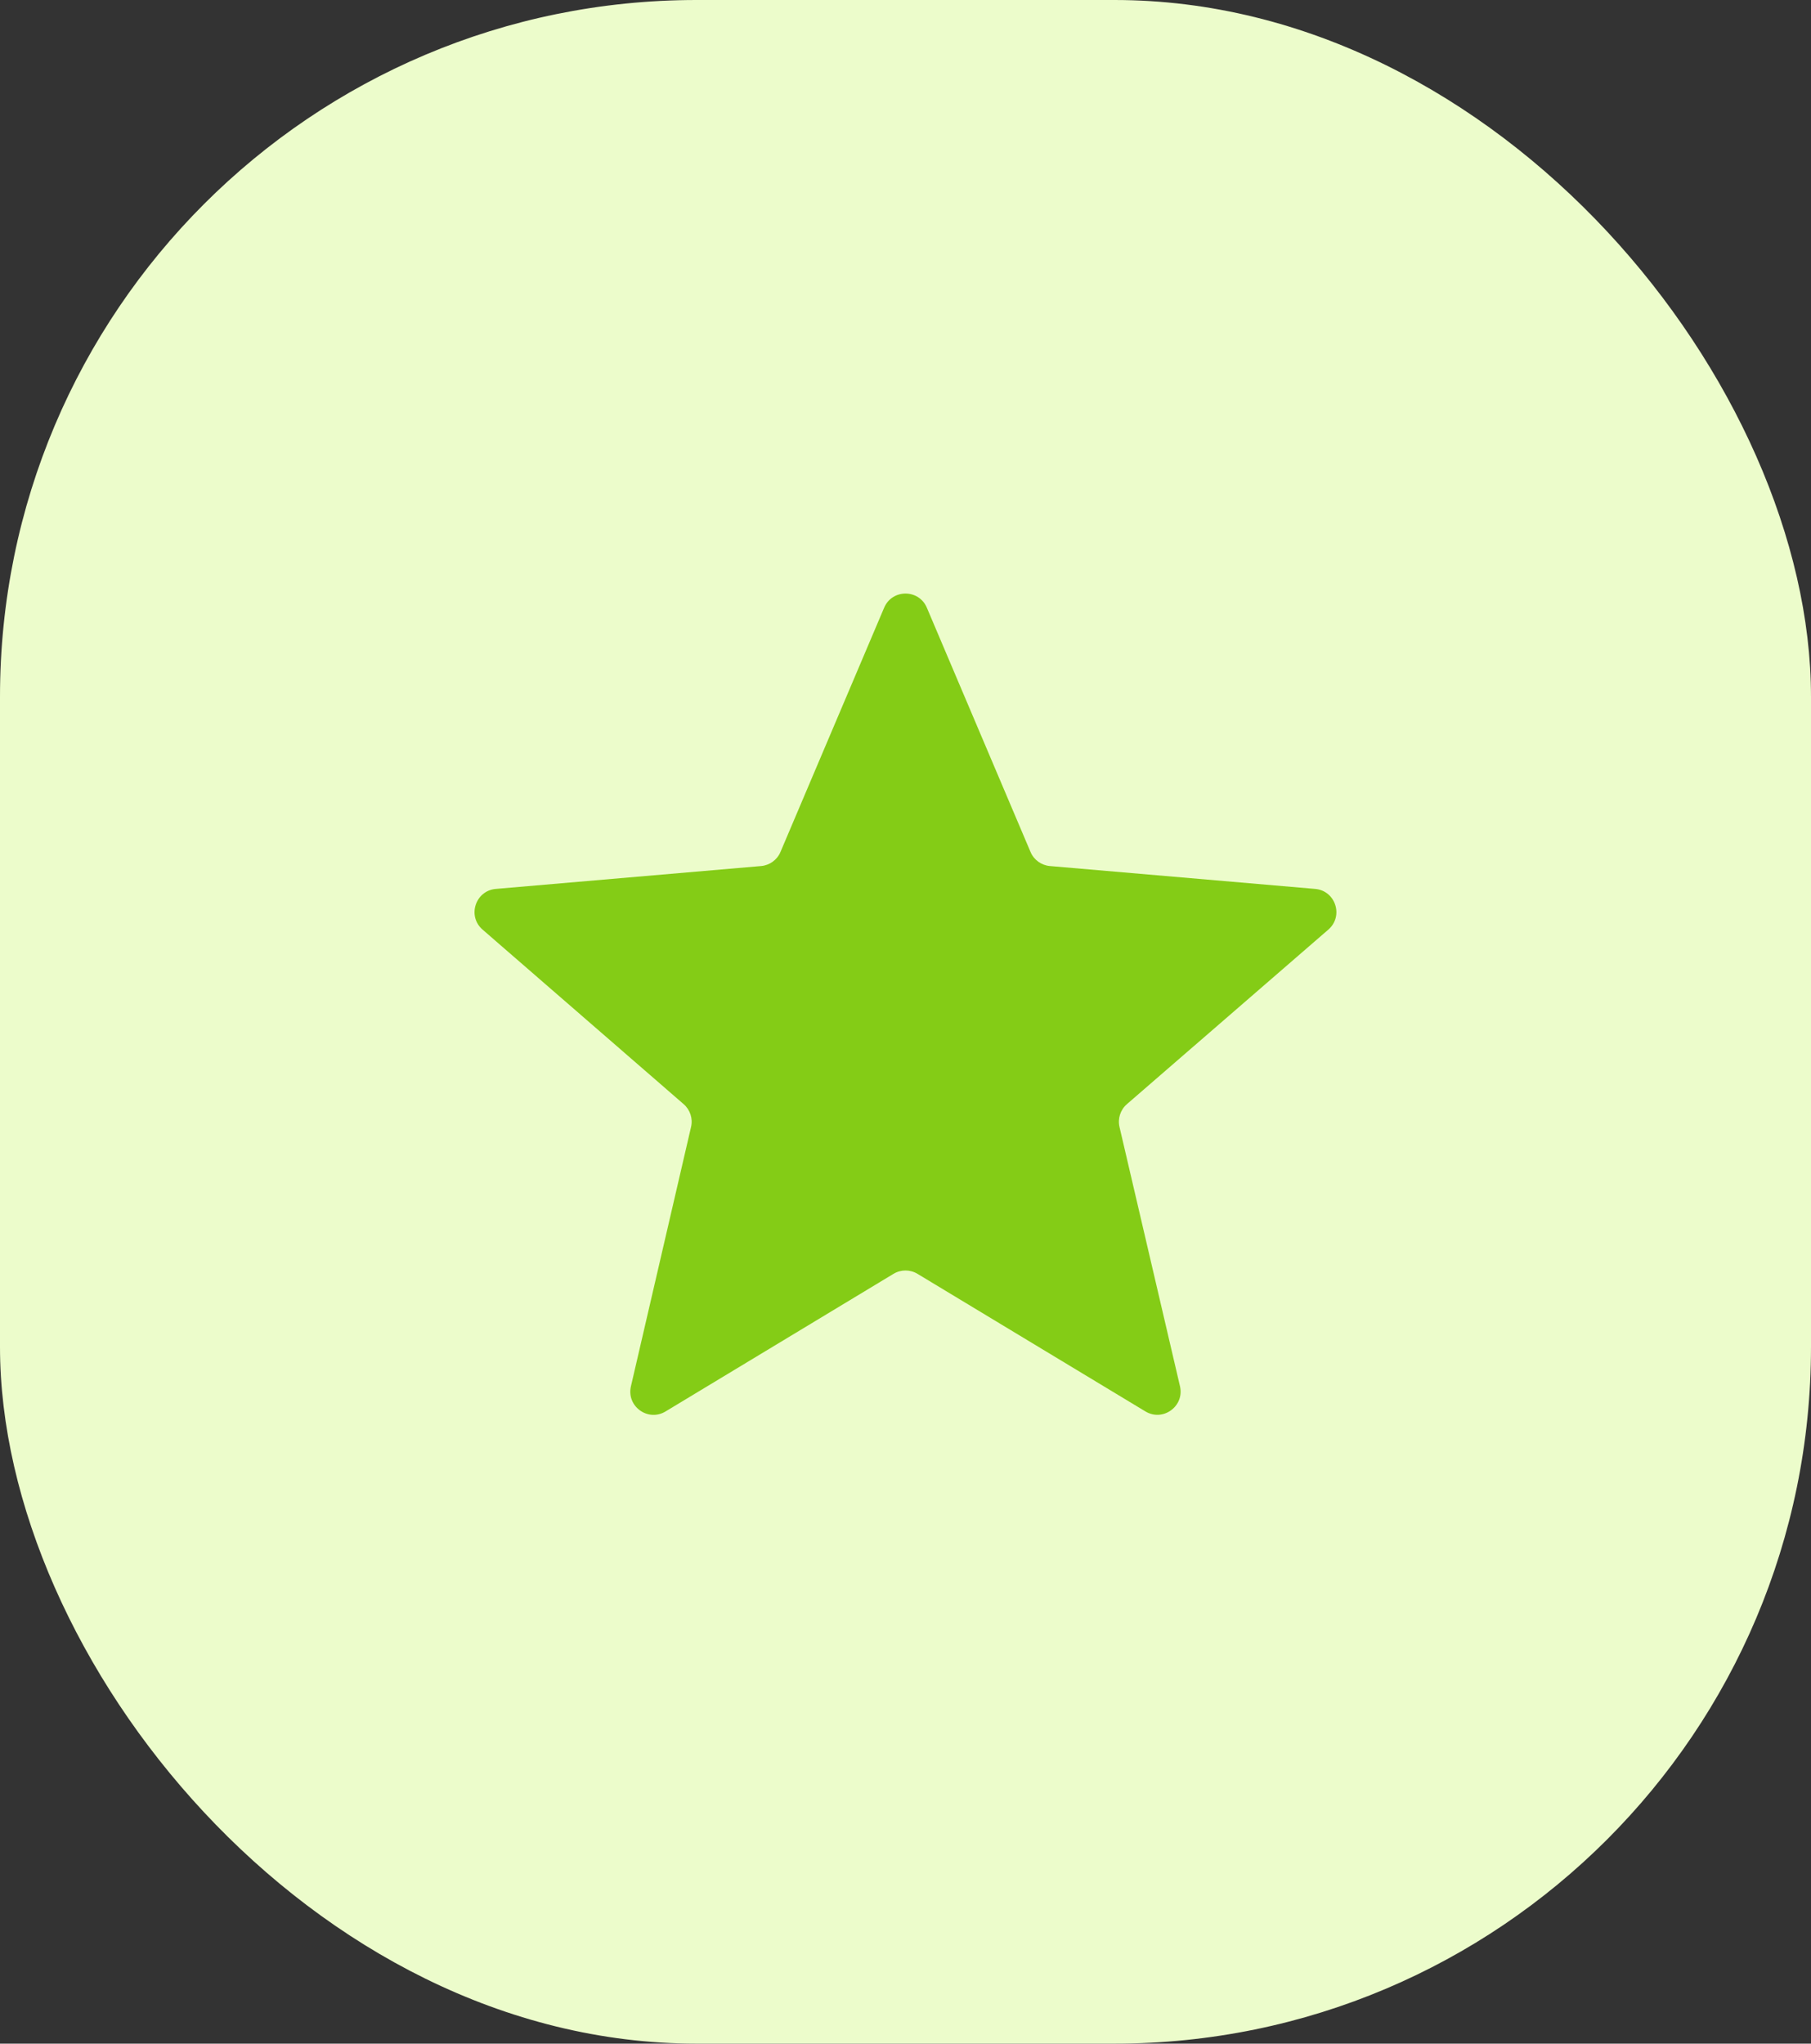 <svg width="78" height="88" viewBox="0 0 78 88" fill="none" xmlns="http://www.w3.org/2000/svg">
<rect x="0" y="0" width="78" height="88" fill="#333333" stroke="none"/>
<rect width="78" height="88" rx="30" fill="#ECFCCB"/>
<path d="M38.483 54.852C38.801 54.66 39.199 54.66 39.517 54.852L49.331 60.775C50.088 61.233 51.023 60.553 50.822 59.692L48.217 48.528C48.133 48.166 48.256 47.788 48.536 47.545L57.212 40.029C57.88 39.45 57.524 38.353 56.643 38.277L45.219 37.292C44.851 37.26 44.529 37.027 44.385 36.686L39.92 26.169C39.576 25.356 38.424 25.356 38.08 26.169L33.615 36.686C33.471 37.027 33.149 37.26 32.781 37.292L21.354 38.277C20.474 38.353 20.117 39.45 20.784 40.029L29.445 47.545C29.725 47.788 29.848 48.166 29.764 48.526L27.174 59.696C26.975 60.557 27.908 61.234 28.665 60.778L38.483 54.852Z" fill="#84CC16"/>
</svg>
